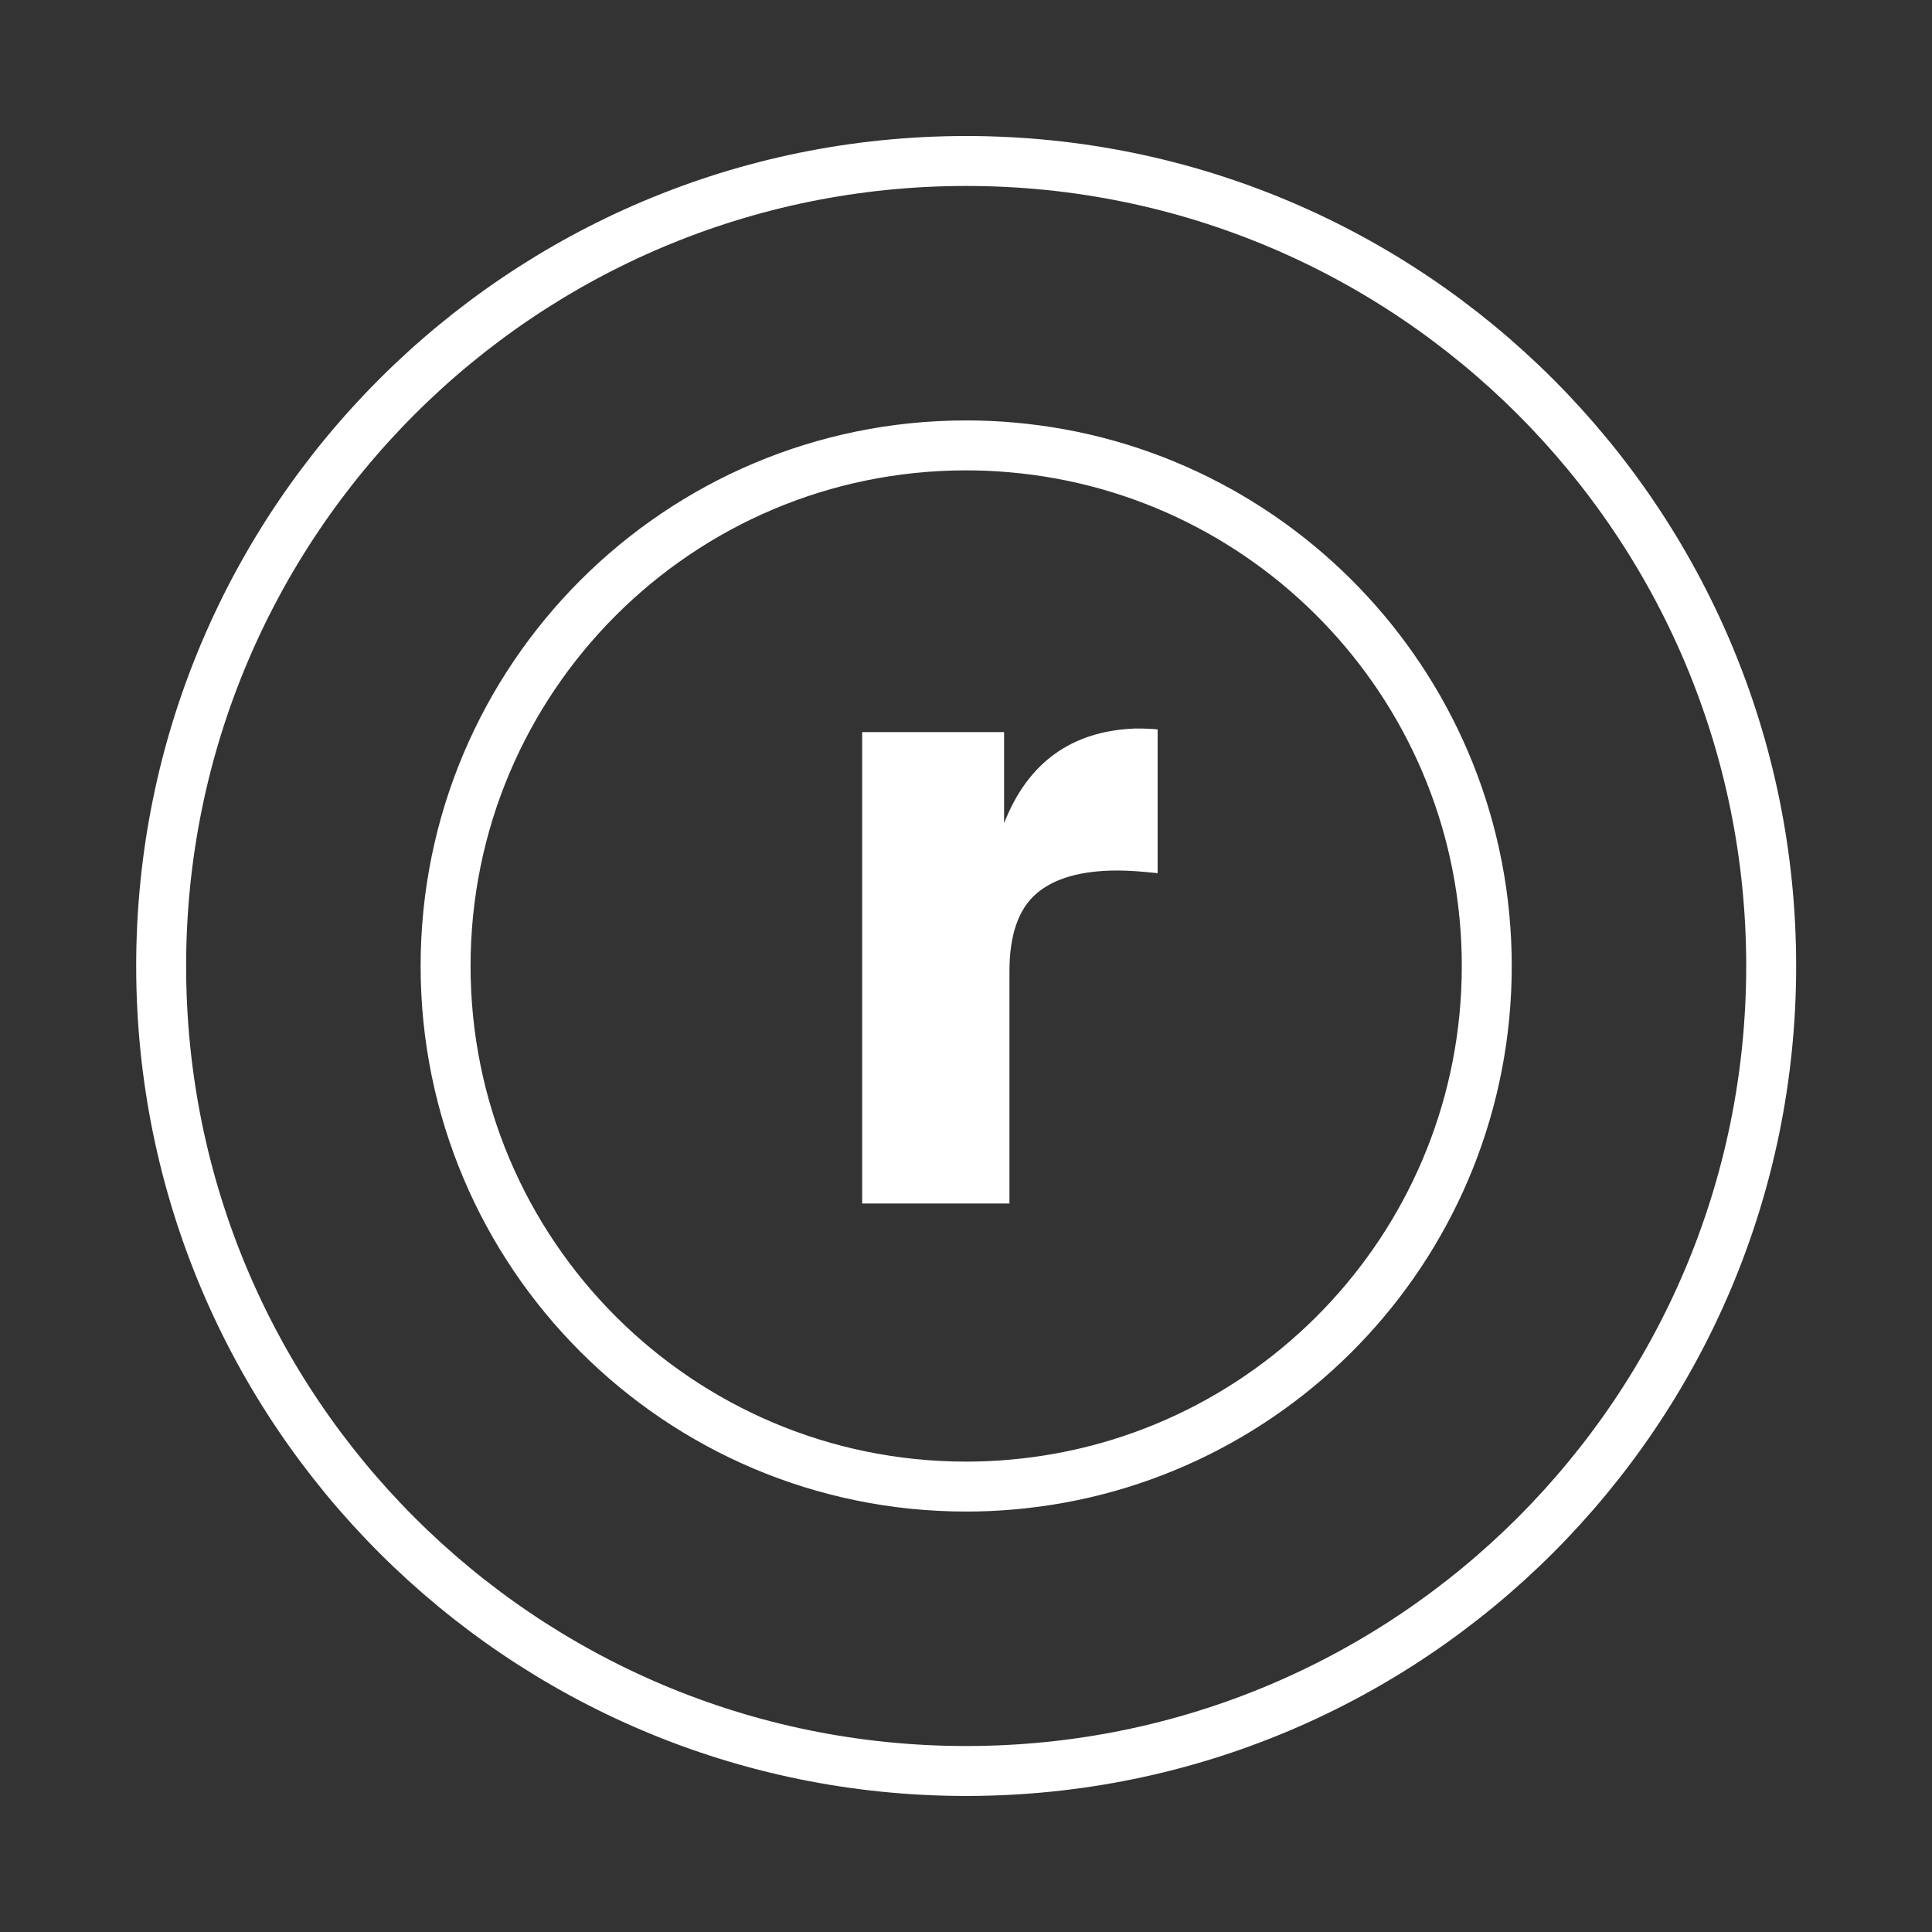 <svg xmlns="http://www.w3.org/2000/svg" width="80" height="80" viewBox="0 0 80 80" fill="none">
<rect x="0" y="0" width="80" height="80" fill="#333333" stroke="none"/>
<path d="M41.869 18.524C41.254 18.469 40.635 18.443 40.007 18.443C28.102 18.443 18.451 28.094 18.451 40C18.451 51.905 28.102 61.556 40.007 61.556C40.635 61.556 41.254 61.53 41.869 61.475C52.903 60.531 61.564 51.277 61.564 40C61.564 28.722 52.903 19.468 41.869 18.524ZM40.007 73.333C21.598 73.333 6.673 58.409 6.673 40C6.673 21.59 21.598 6.666 40.007 6.666C58.416 6.666 73.341 21.59 73.341 40C73.341 58.409 58.416 73.333 40.007 73.333Z" stroke="white" stroke-width="2.068" stroke-miterlimit="10"/>
<path d="M47.935 36.157V30.204C47.739 30.178 47.431 30.166 47.013 30.166C44.374 30.264 42.563 31.57 41.577 34.086V30.315H35.701V49.834H41.799V40.222C41.799 38.719 42.17 37.647 42.909 37.007C43.648 36.366 44.771 36.046 46.274 36.046C46.718 36.046 47.273 36.084 47.939 36.157H47.935Z" fill="white"/>
</svg>
